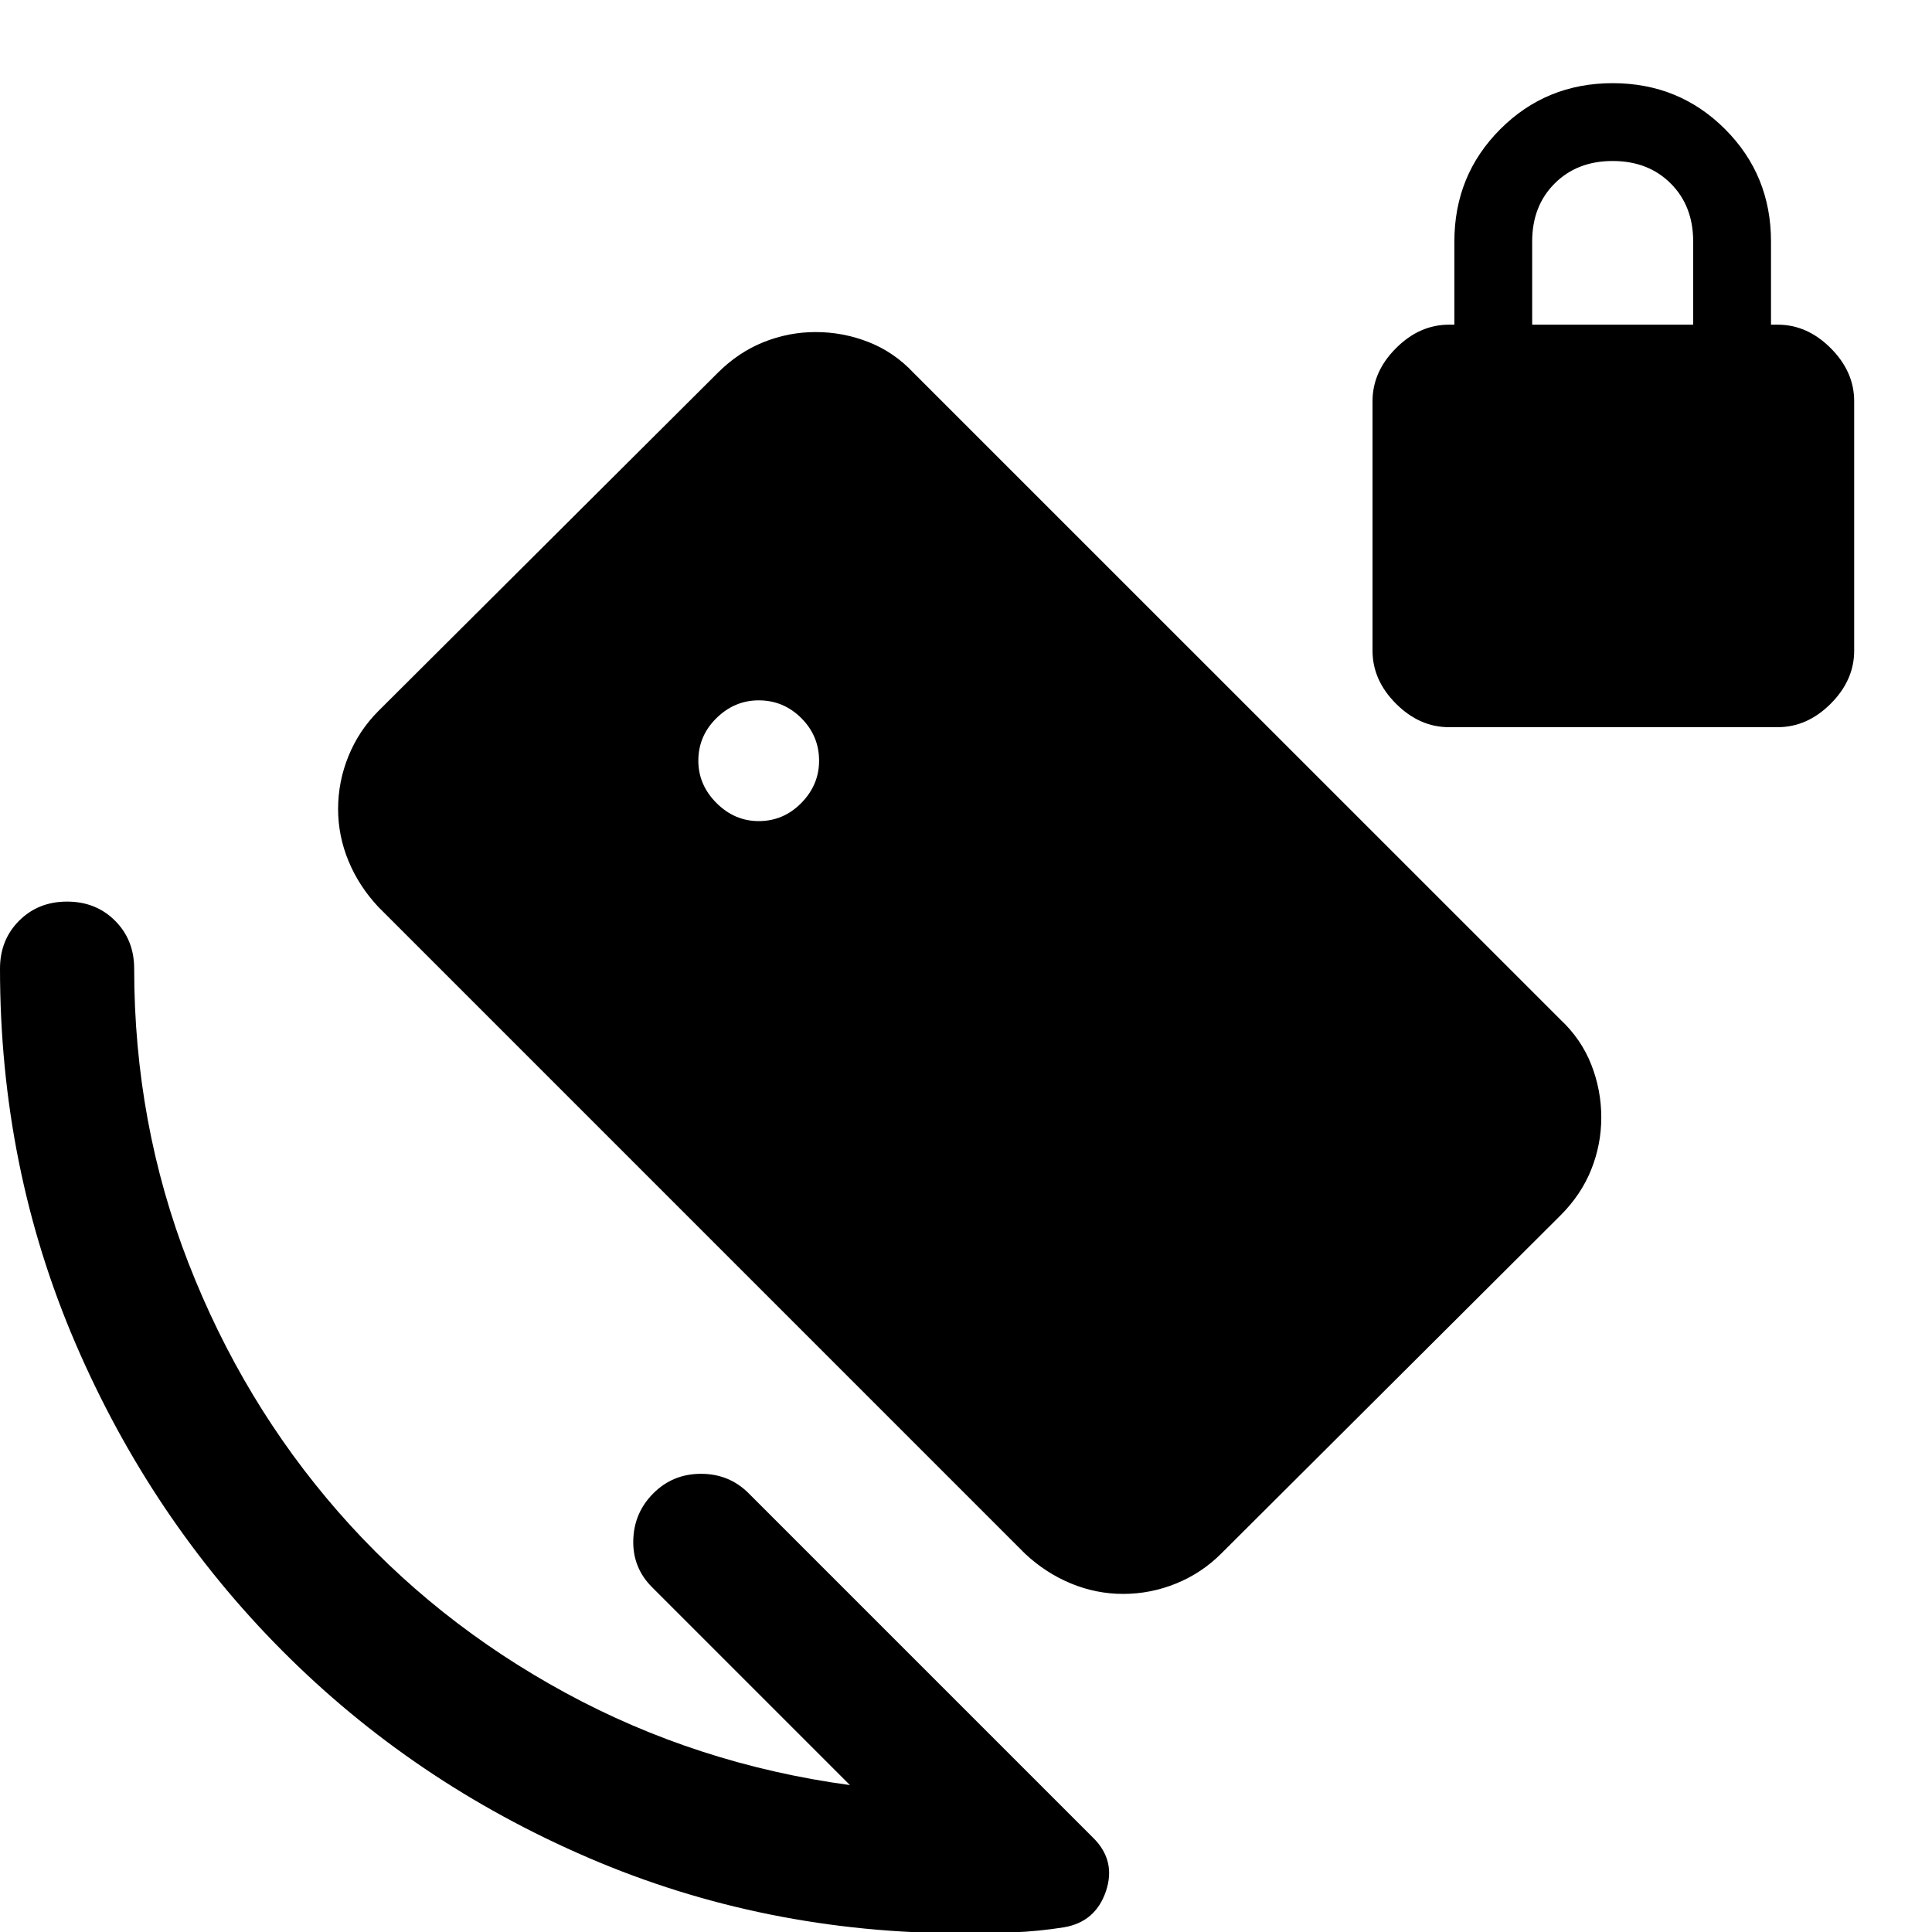 <svg xmlns="http://www.w3.org/2000/svg" height="40" viewBox="0 -960 960 960" width="40"><path d="M720-598.67q-14.67 0-26.33-11.66Q682-622 682-636.67v-124q0-14.66 11.67-26.33 11.66-11.67 26.33-11.67h2.67V-840q0-33 22.83-55.83 22.83-22.84 55.83-22.84t55.84 22.84Q880-873 880-840v41.33h3.33q14.67 0 26.34 11.67 11.66 11.67 11.66 26.33v124q0 14.67-11.66 26.34-11.67 11.66-26.34 11.66H720Zm41.33-200h80V-840q0-17.67-11.16-28.83Q819-880 801.33-880q-17.66 0-28.83 11.17-11.17 11.16-11.17 28.83v41.33ZM422.33-73 324-171.33q-9.67-9.67-9.33-23.34.33-13.66 10-23.33 9.66-9.67 23.66-9.67T372-218L543.33-46.67q11.34 11.34 6.17 26.5Q544.33-5 528.67-2.33q-12.67 2-25 2.5-12.34.5-25 .5-99 0-186.17-37.5-87.17-37.5-152.33-103Q75-205.33 37.5-292.5 0-379.67 0-478.67 0-493 9.5-502.5 19-512 33.33-512q14.34 0 23.84 9.5t9.5 23.83q0 77 27 146.34 27 69.33 74.5 123.66 47.5 54.34 112.83 89.84T422.33-73ZM377-552q12.33 0 21.17-9 8.83-9 8.83-21 0-12.33-8.83-21.17Q389.33-612 377-612q-12 0-21 8.83-9 8.84-9 21.17 0 12 9 21t21 9Zm132.32 364L188.01-509.33q-9.68-10.34-14.84-22.84Q168-544.67 168-558q0-13.67 5.17-26.33 5.16-12.67 14.84-22.36l168.54-167.96Q366.9-785 379.42-790q12.51-5 25.86-5 13.69 0 26.37 5 12.68 5 22.36 15.34l321.31 321.25q10.35 9.68 15.35 22.35 5 12.68 5 26.36 0 13.34-5 25.86-5 12.51-15.35 22.84L606.78-188q-9.68 9.67-22.36 14.83-12.68 5.17-26.37 5.17-13.35 0-25.87-5.17-12.51-5.16-22.86-14.83Z"/></svg>
